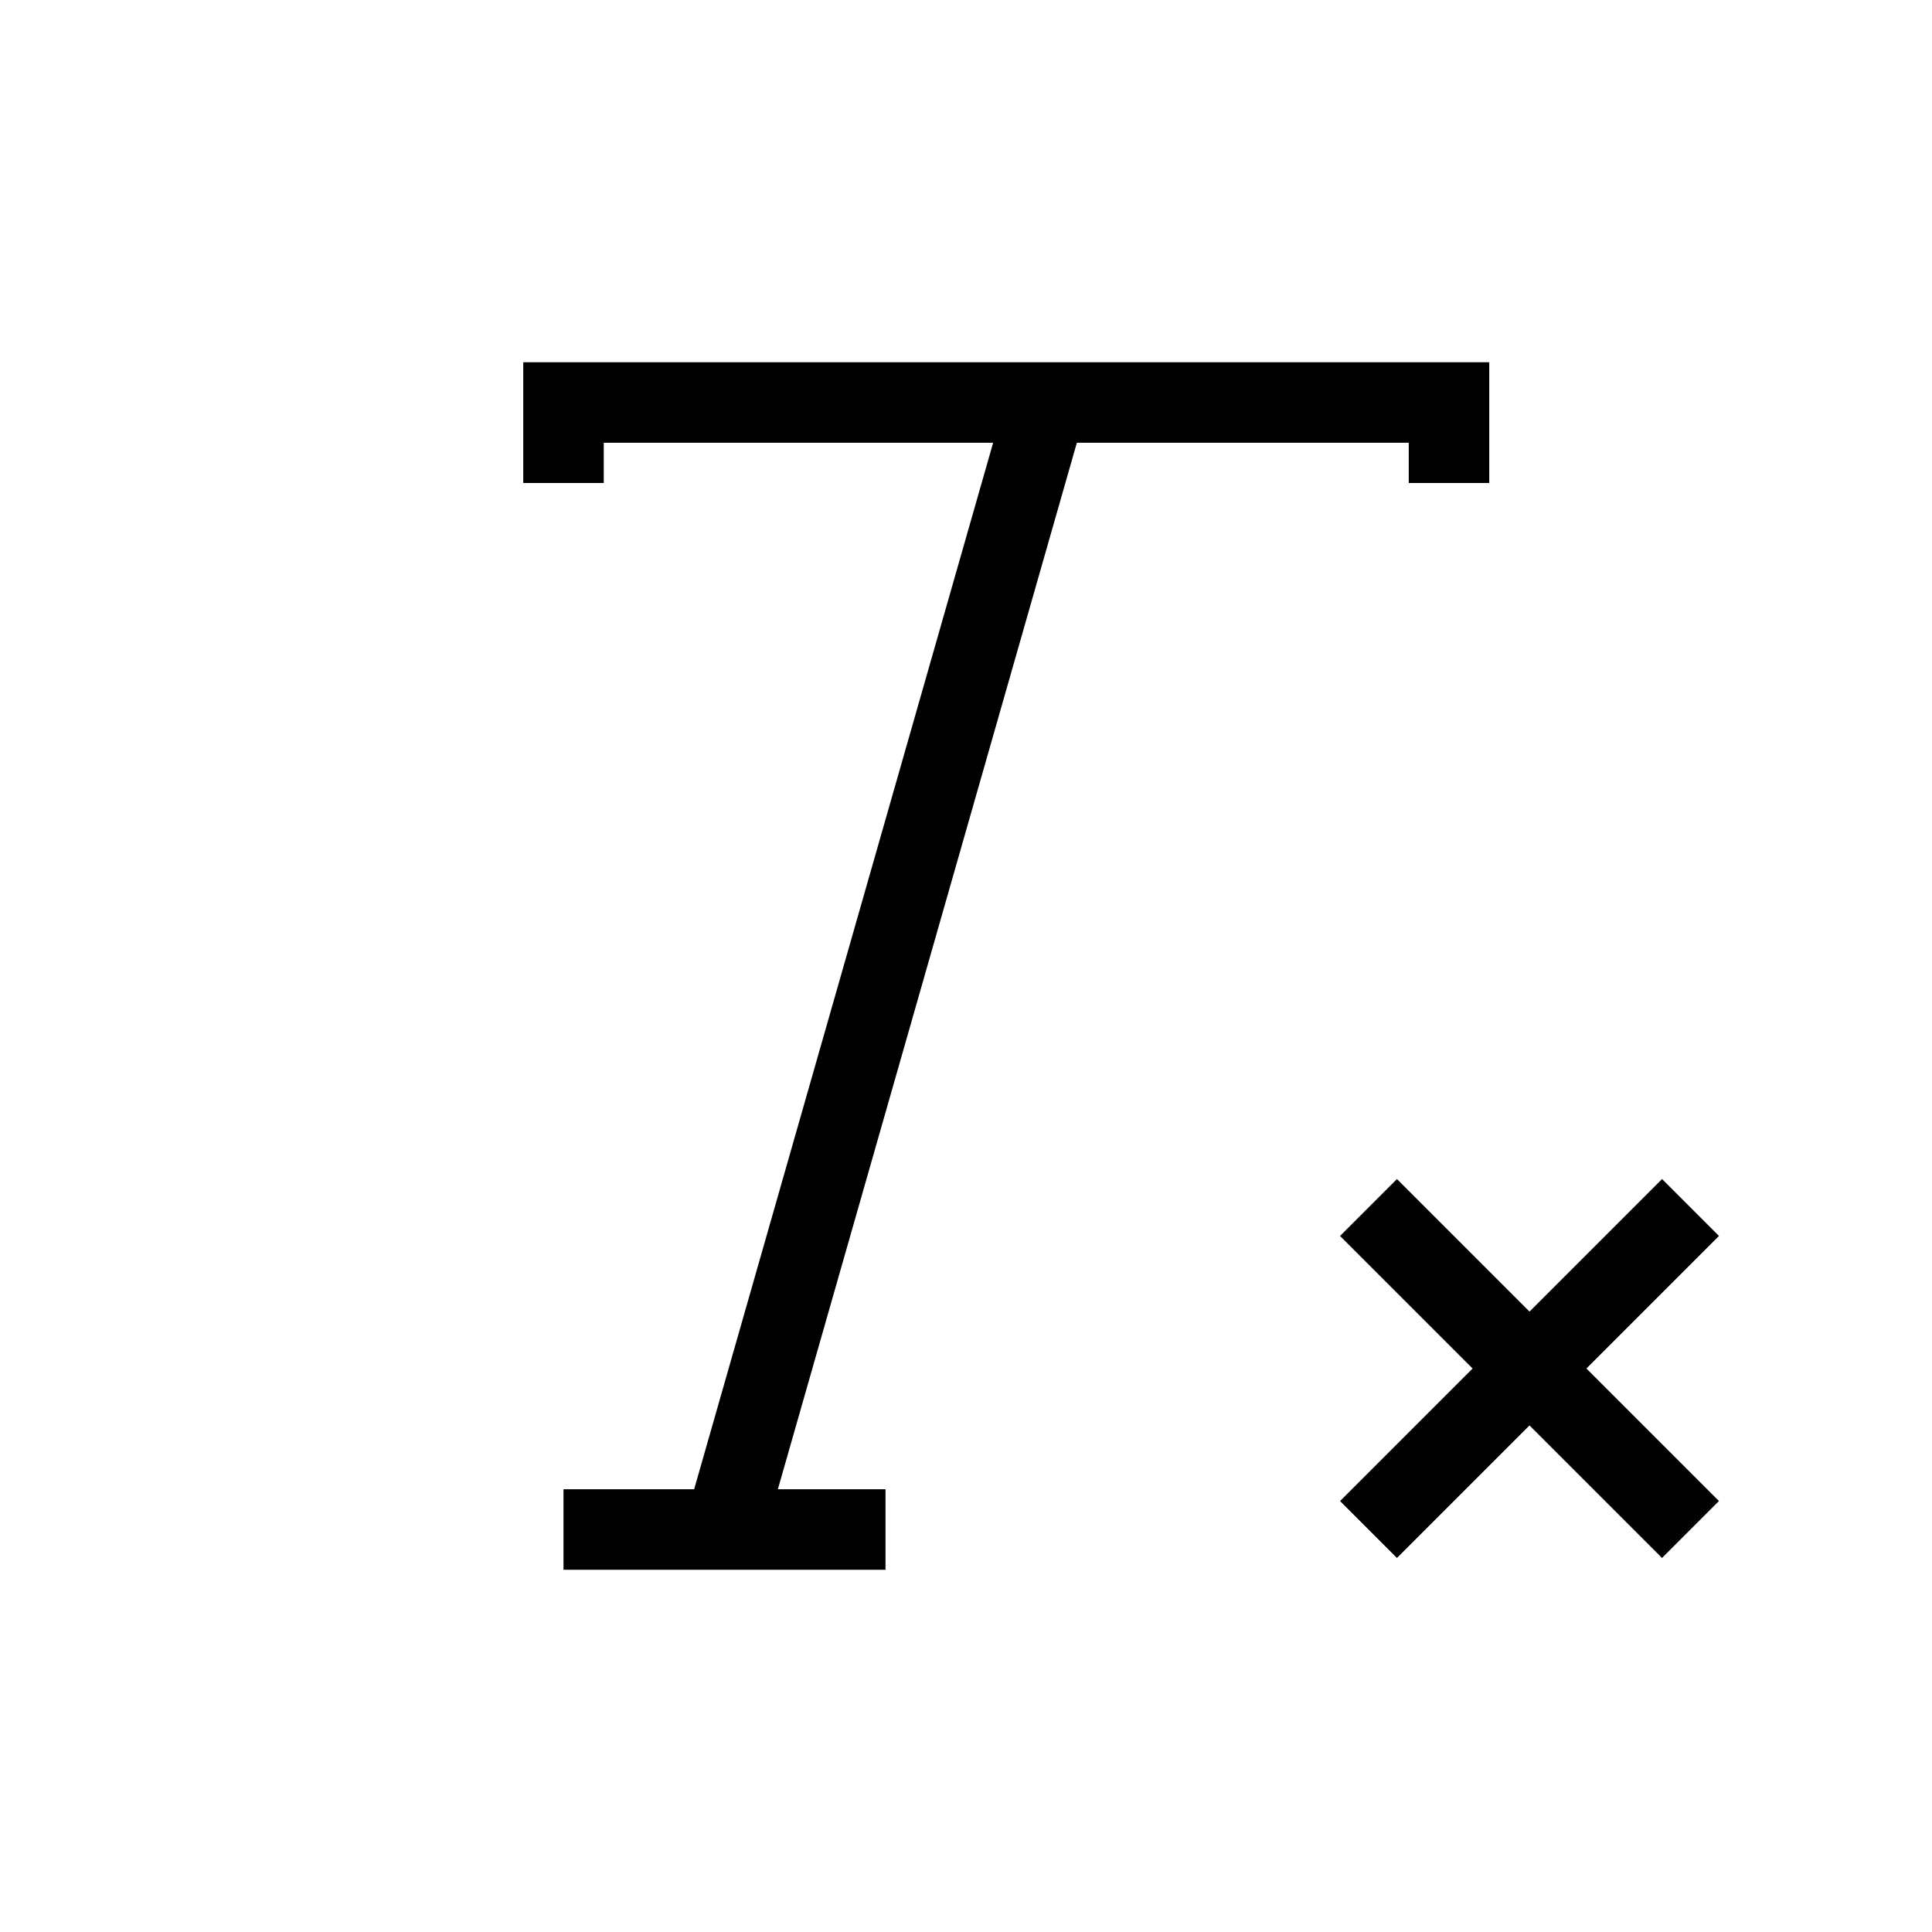 <svg xmlns="http://www.w3.org/2000/svg" viewBox="0 0 24 24" strokeWidth="2" stroke="currentColor" fill="none" strokeLinecap="round" strokeLinejoin="round">
<path stroke="none" d="M0 0h24v24H0z" fill="none"/>
<path d="M17 15l4 4m0 -4l-4 4"/>
<path d="M7 6v-1h11v1"/>
<line x1="7" y1="19" x2="11" y2="19"/>
<line x1="13" y1="5" x2="9" y2="19"/>
</svg>